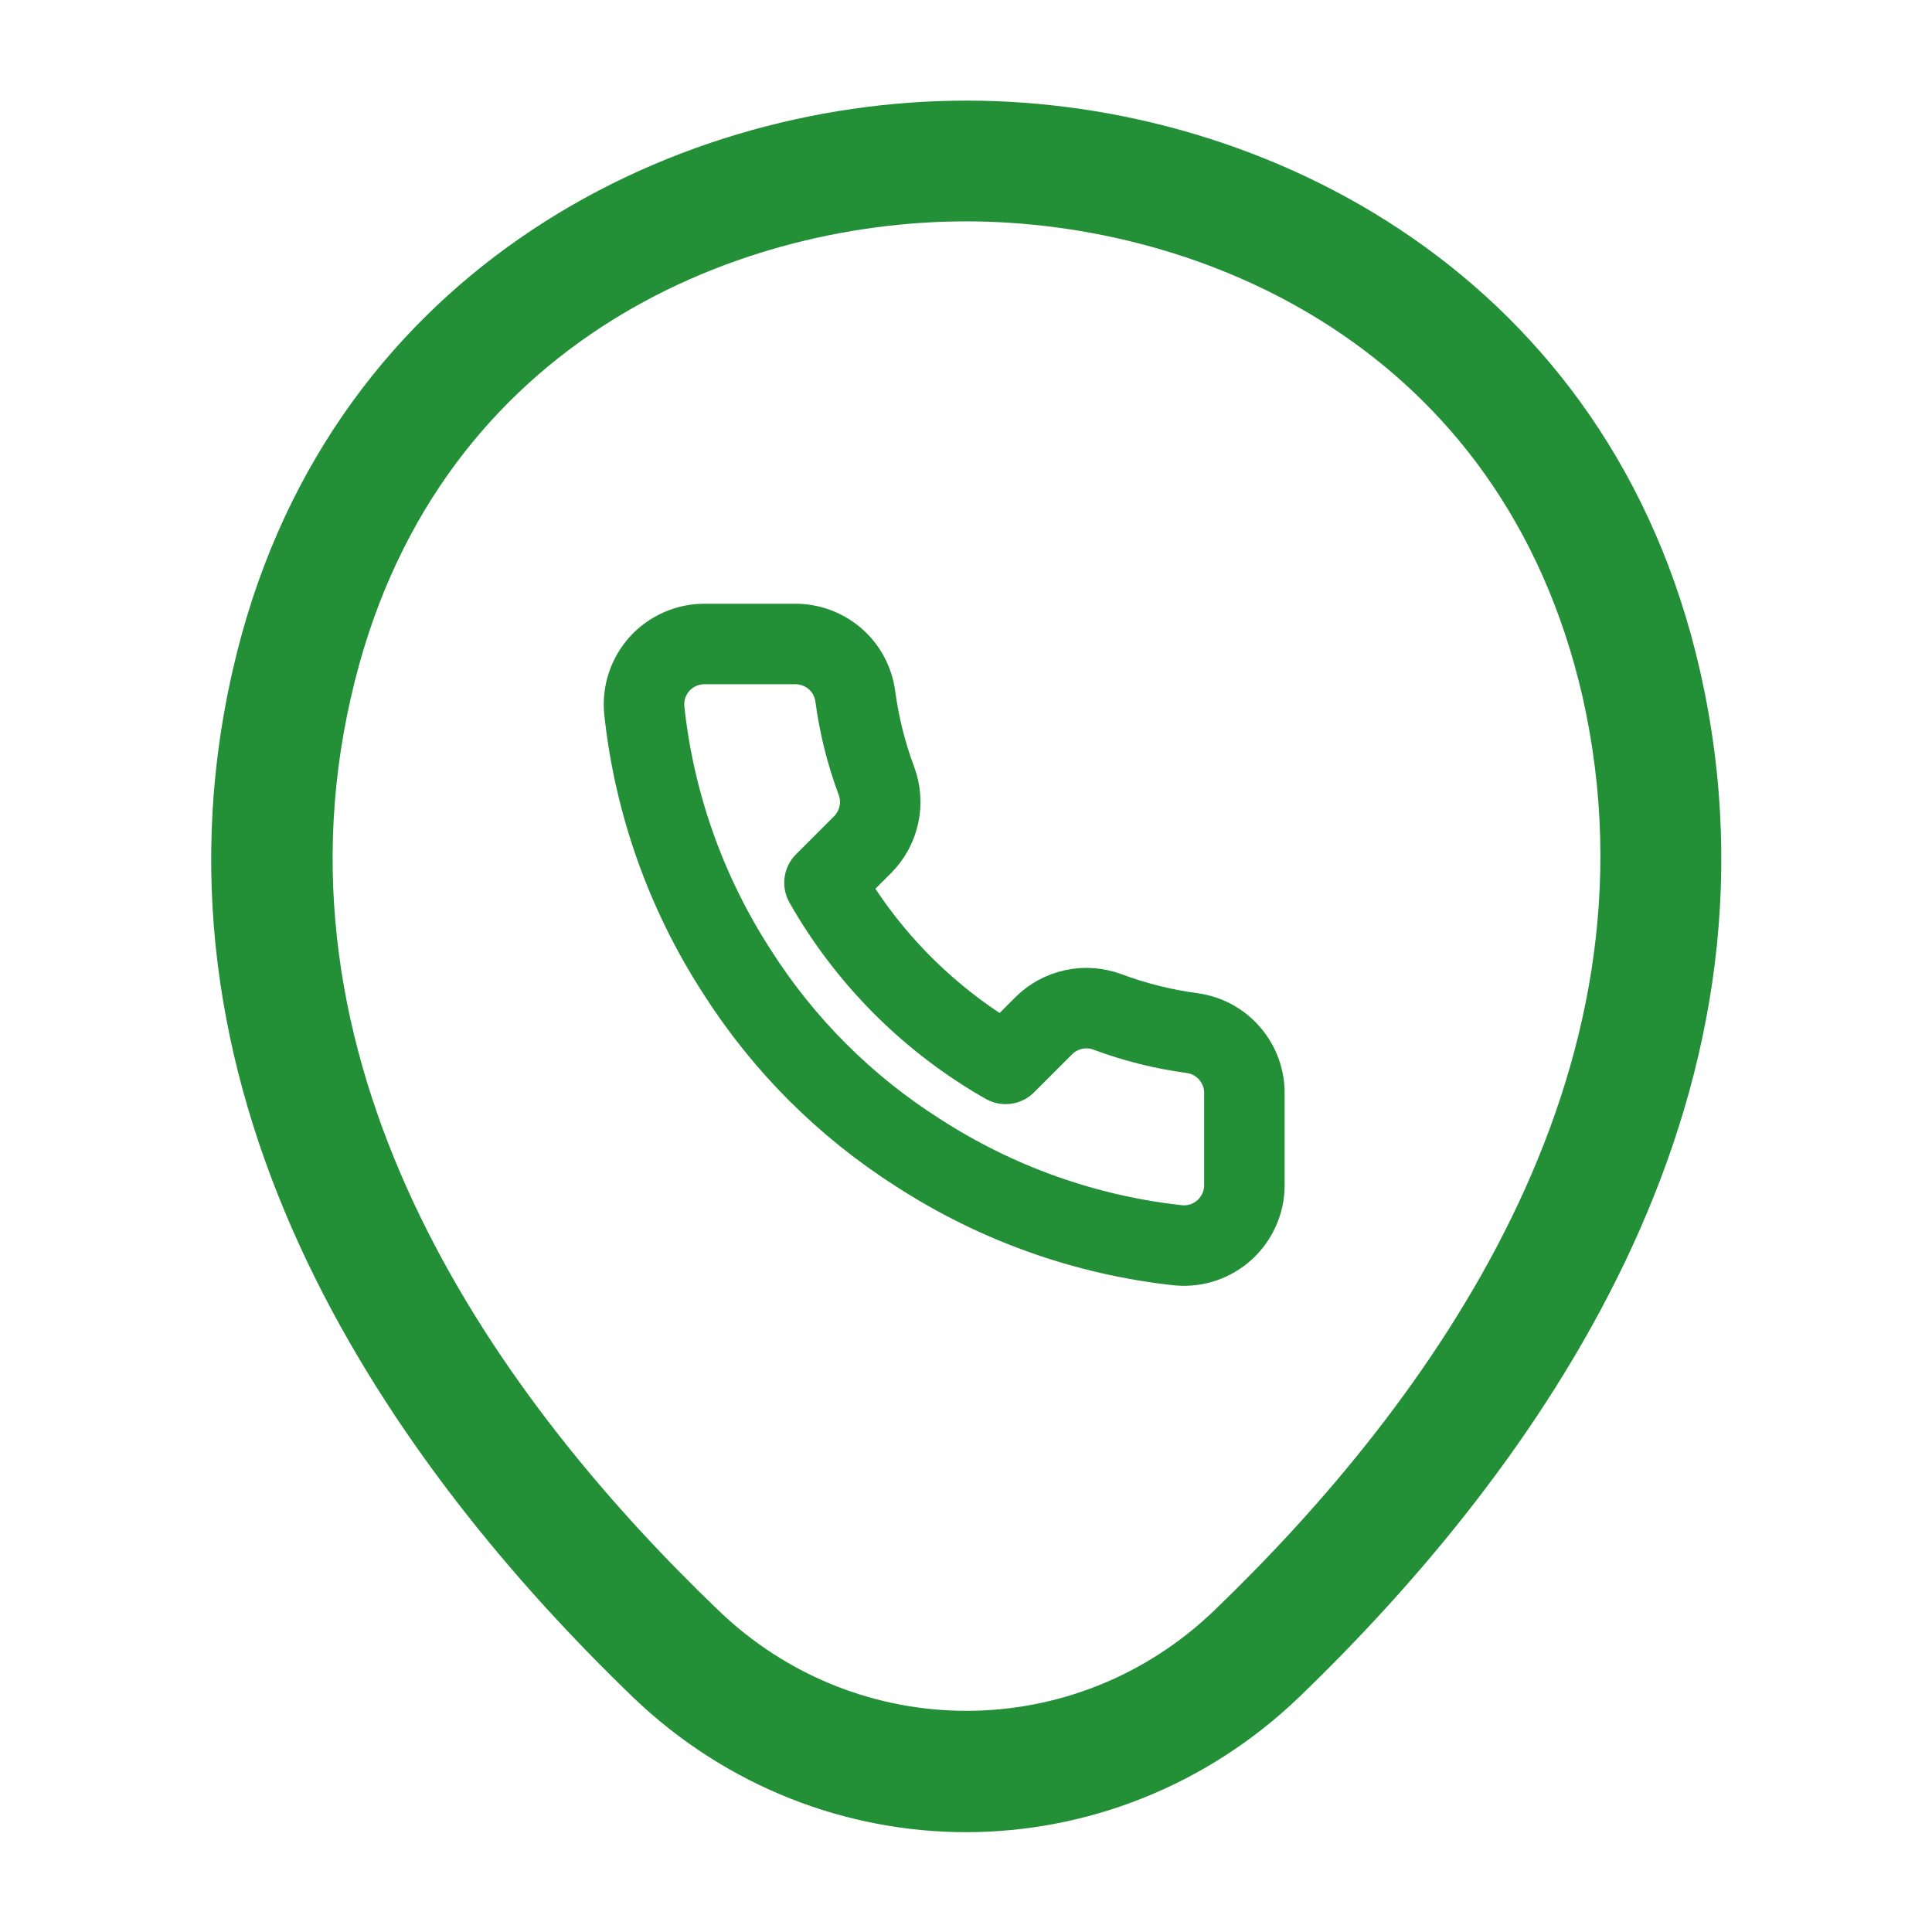 <svg width="24" height="24" viewBox="0 0 24 24" fill="none" xmlns="http://www.w3.org/2000/svg">
<path d="M12 22.76C10.52 22.76 9.03 22.2 7.87 21.09C4.92 18.25 1.66 13.72 2.89 8.33C4 3.44 8.27 1.25 12 1.25C12 1.25 12 1.25 12.01 1.25C15.74 1.25 20.01 3.44 21.12 8.34C22.34 13.73 19.08 18.25 16.13 21.09C14.97 22.2 13.48 22.76 12 22.76ZM12 2.75C9.09 2.75 5.35 4.3 4.36 8.66C3.28 13.37 6.24 17.43 8.92 20C10.65 21.67 13.36 21.67 15.09 20C17.76 17.43 20.72 13.37 19.66 8.66C18.66 4.3 14.91 2.75 12 2.75Z" fill="#239038"/>
<g clip-path="url(#clip0_162_2786)">
<path d="M15.458 13.595V14.72C15.459 14.825 15.437 14.928 15.395 15.024C15.353 15.119 15.292 15.205 15.215 15.276C15.138 15.346 15.047 15.4 14.948 15.434C14.849 15.467 14.745 15.479 14.64 15.47C13.487 15.345 12.378 14.95 11.404 14.319C10.498 13.743 9.73 12.975 9.154 12.069C8.521 11.091 8.126 9.977 8.003 8.818C7.994 8.714 8.006 8.609 8.039 8.511C8.072 8.412 8.126 8.321 8.196 8.244C8.266 8.167 8.352 8.106 8.447 8.064C8.542 8.022 8.645 8 8.749 8H9.874C10.056 7.998 10.233 8.063 10.371 8.181C10.509 8.3 10.599 8.465 10.624 8.645C10.672 9.005 10.76 9.359 10.887 9.699C10.937 9.833 10.948 9.979 10.918 10.119C10.888 10.259 10.819 10.388 10.718 10.49L10.242 10.966C10.776 11.905 11.553 12.682 12.492 13.216L12.968 12.74C13.07 12.639 13.199 12.57 13.339 12.54C13.479 12.51 13.625 12.521 13.759 12.571C14.1 12.698 14.453 12.786 14.813 12.834C14.995 12.86 15.162 12.951 15.28 13.092C15.399 13.232 15.463 13.411 15.458 13.595Z" stroke="#239038" stroke-linecap="round" stroke-linejoin="round"/>
</g>
<defs>
<clipPath id="clip0_162_2786">
<rect width="9" height="9" fill="white" transform="translate(7 7)"/>
</clipPath>
</defs>
</svg>
